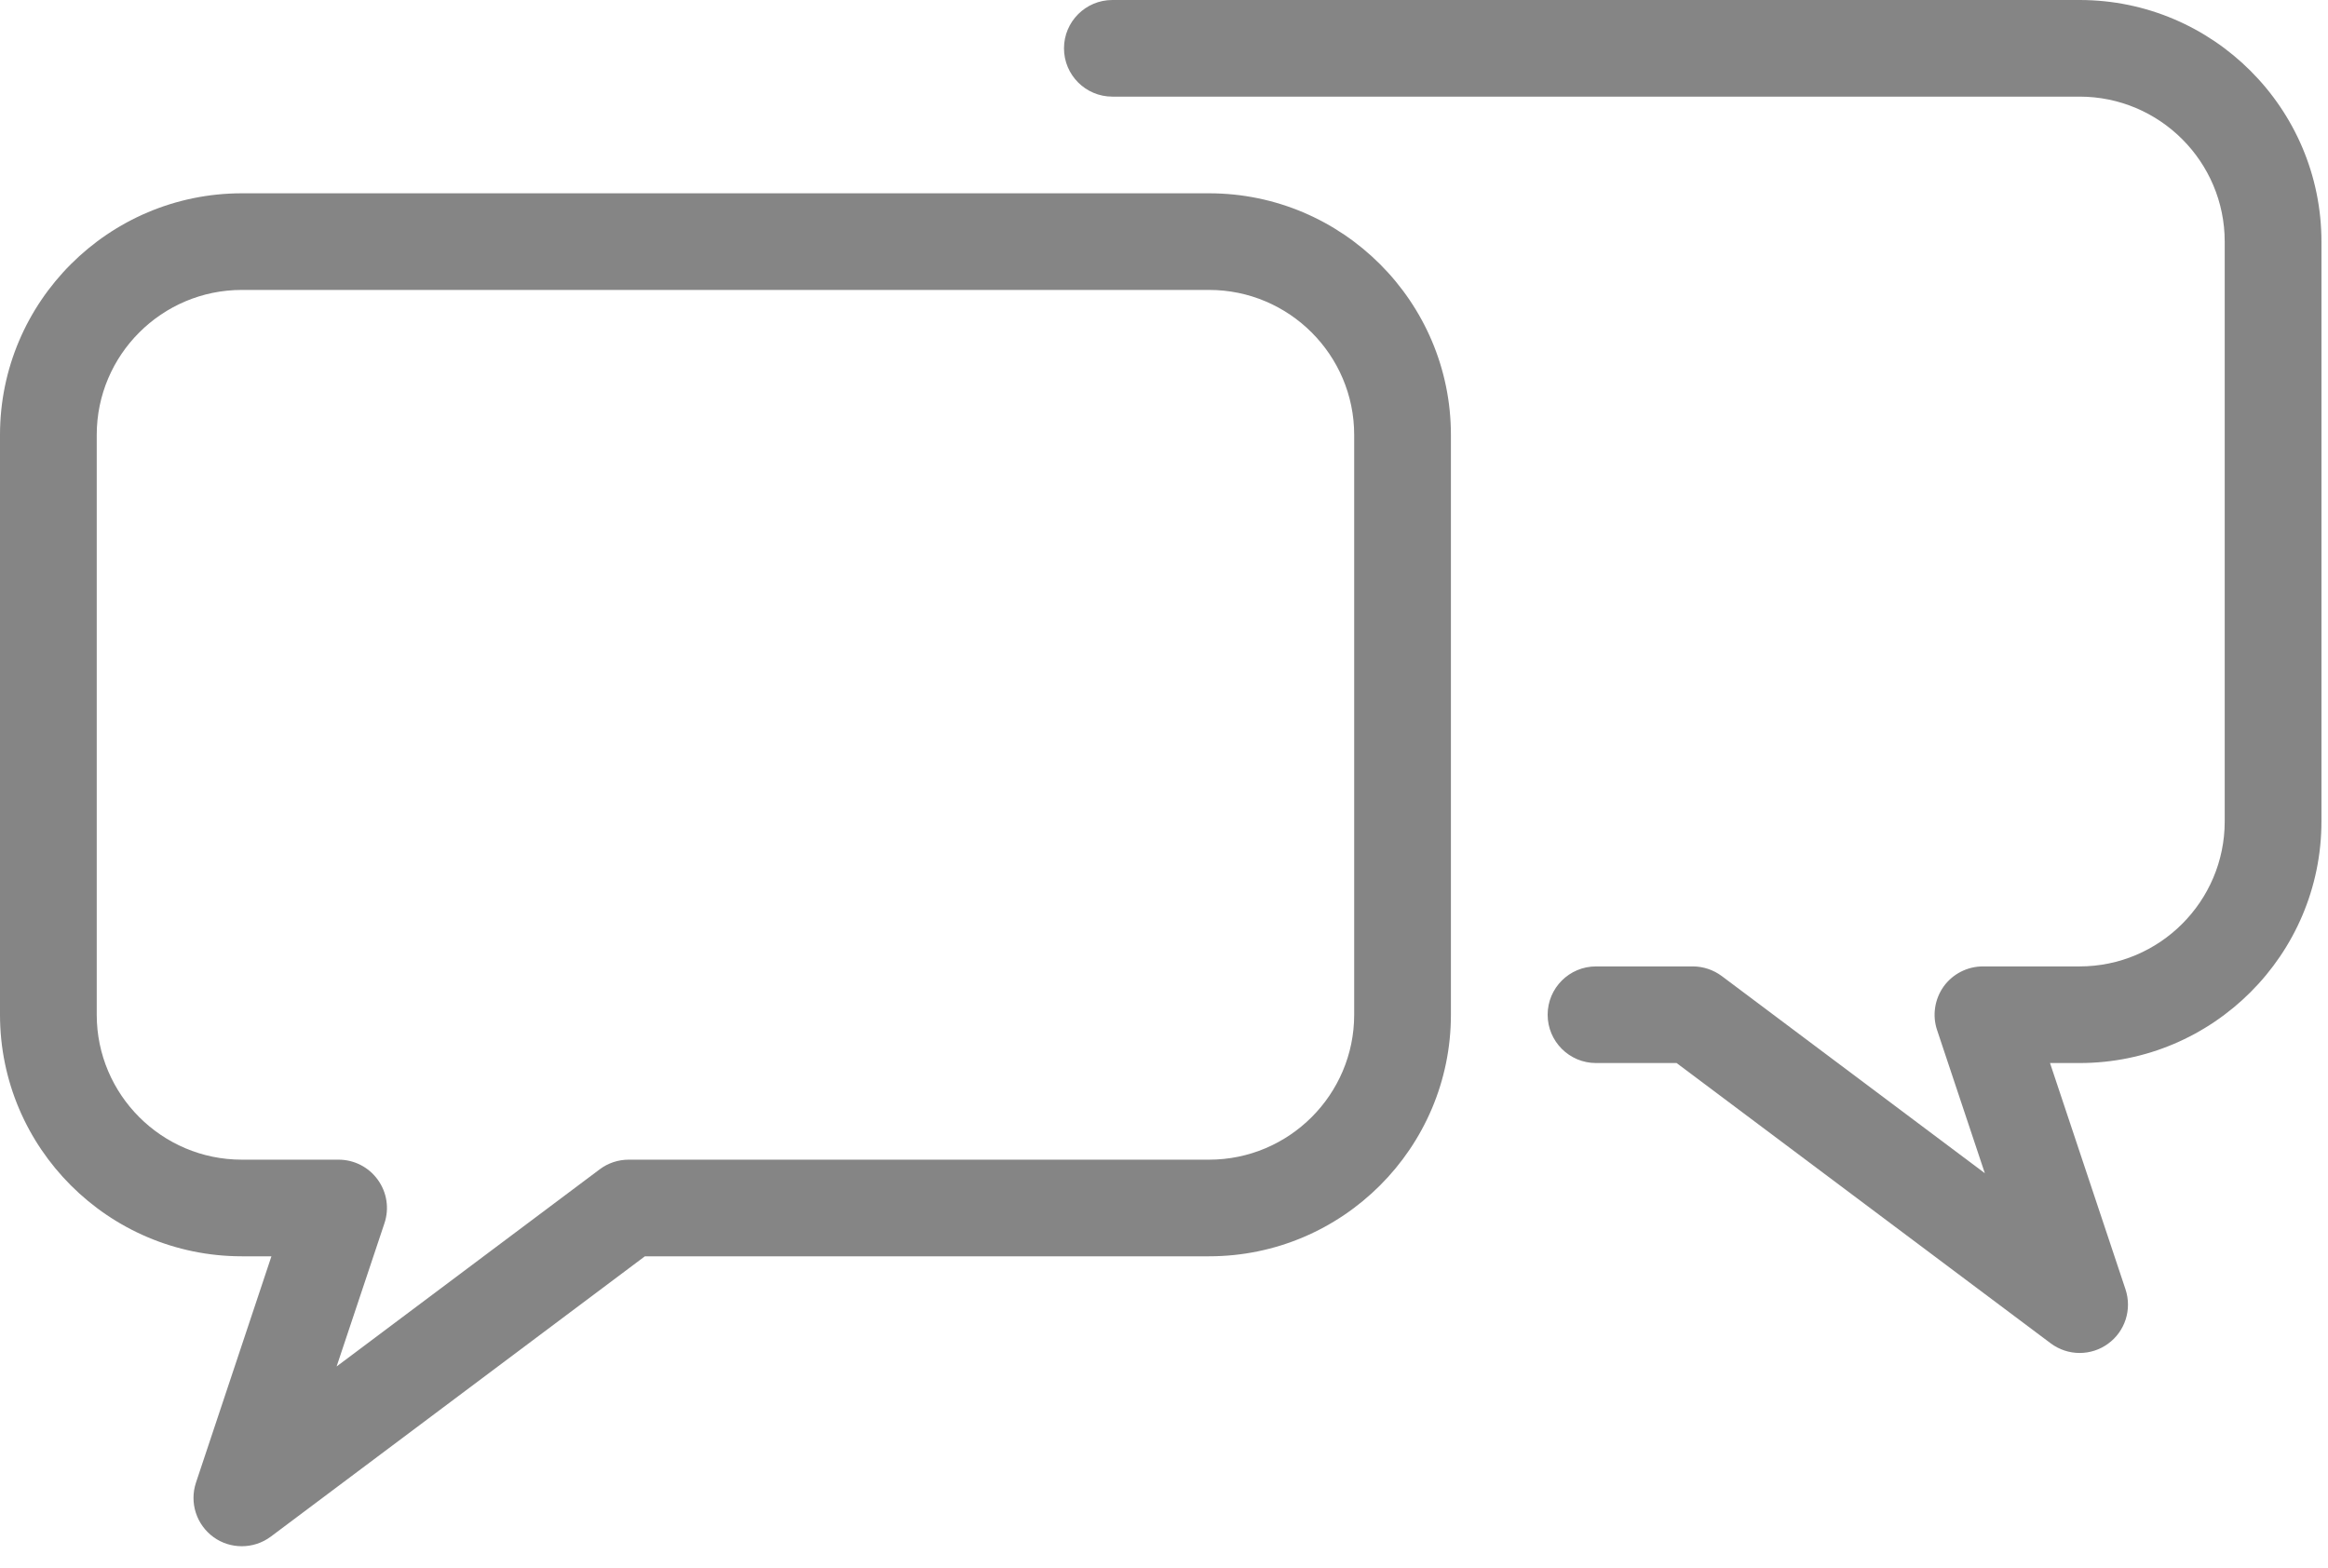 <?xml version="1.0" encoding="UTF-8"?>
<svg width="49px" height="33px" viewBox="0 0 49 33" version="1.1" xmlns="http://www.w3.org/2000/svg" xmlns:xlink="http://www.w3.org/1999/xlink">
    <!-- Generator: Sketch 42 (36781) - http://www.bohemiancoding.com/sketch -->
    <title>speech bubble alt</title>
    <desc>Created with Sketch.</desc>
    <defs></defs>
    <g id="ShedWool" stroke="none" stroke-width="1" fill="none" fill-rule="evenodd">
        <g id="Shedwool-project-page" transform="translate(-180, -6095)">
            <g id="1.3-interview-takeaways" transform="translate(0, 5276)">
                <g id="takeaways" transform="translate(173, 811)">
                    <g id="management-takeaways" transform="translate(7, 0)">
                        <g id="speech-bubble-alt">
                            <path d="M43.772,8 L23.413,8 C22.851,8 22.395,8.456 22.395,9.017 C22.395,9.579 22.851,10.034 23.413,10.034 L43.772,10.034 C45.456,10.034 46.826,11.403 46.826,13.086 L46.826,25.291 C46.826,26.973 45.456,28.343 43.772,28.343 L41.737,28.343 C41.409,28.343 41.101,28.501 40.91,28.766 C40.721,29.032 40.668,29.374 40.772,29.683 L41.777,32.696 L36.24,28.546 C36.062,28.414 35.849,28.343 35.629,28.343 L33.593,28.343 C33.031,28.343 32.575,28.798 32.575,29.36 C32.575,29.921 33.031,30.377 33.593,30.377 L35.289,30.377 L43.162,36.276 C43.343,36.412 43.559,36.48 43.772,36.48 C43.982,36.48 44.19,36.416 44.367,36.288 C44.729,36.028 44.878,35.564 44.738,35.141 L43.149,30.377 L43.772,30.377 C46.578,30.377 48.862,28.094 48.862,25.291 L48.862,13.086 C48.862,10.282 46.578,8 43.772,8 Z" id="Shape" fill="#858585"></path>
                            <path d="M25.449,12.069 L5.09,12.069 C2.284,12.069 0,14.351 0,17.154 L0,29.36 C0,32.163 2.284,34.445 5.09,34.445 L5.713,34.445 L4.125,39.209 C3.984,39.633 4.135,40.096 4.495,40.357 C4.672,40.485 4.88,40.548 5.09,40.548 C5.304,40.548 5.519,40.481 5.701,40.345 L13.574,34.445 L25.449,34.445 C28.255,34.445 30.539,32.163 30.539,29.36 L30.539,17.154 C30.539,14.351 28.255,12.069 25.449,12.069 Z M28.503,29.36 C28.503,31.042 27.133,32.411 25.449,32.411 L13.234,32.411 C13.012,32.411 12.798,32.482 12.623,32.614 L7.085,36.764 L8.091,33.752 C8.197,33.44 8.144,33.099 7.952,32.834 C7.761,32.568 7.454,32.411 7.126,32.411 L5.09,32.411 C3.406,32.411 2.036,31.042 2.036,29.36 L2.036,17.154 C2.036,15.472 3.406,14.103 5.09,14.103 L25.449,14.103 C27.133,14.103 28.503,15.472 28.503,17.154 L28.503,29.36 Z" id="Shape" fill="#858585"></path>
                            <rect id="Rectangle-6" x="0" y="0" width="49" height="49"></rect>
                        </g>
                    </g>
                </g>
            </g>
        </g>
    </g>
</svg>